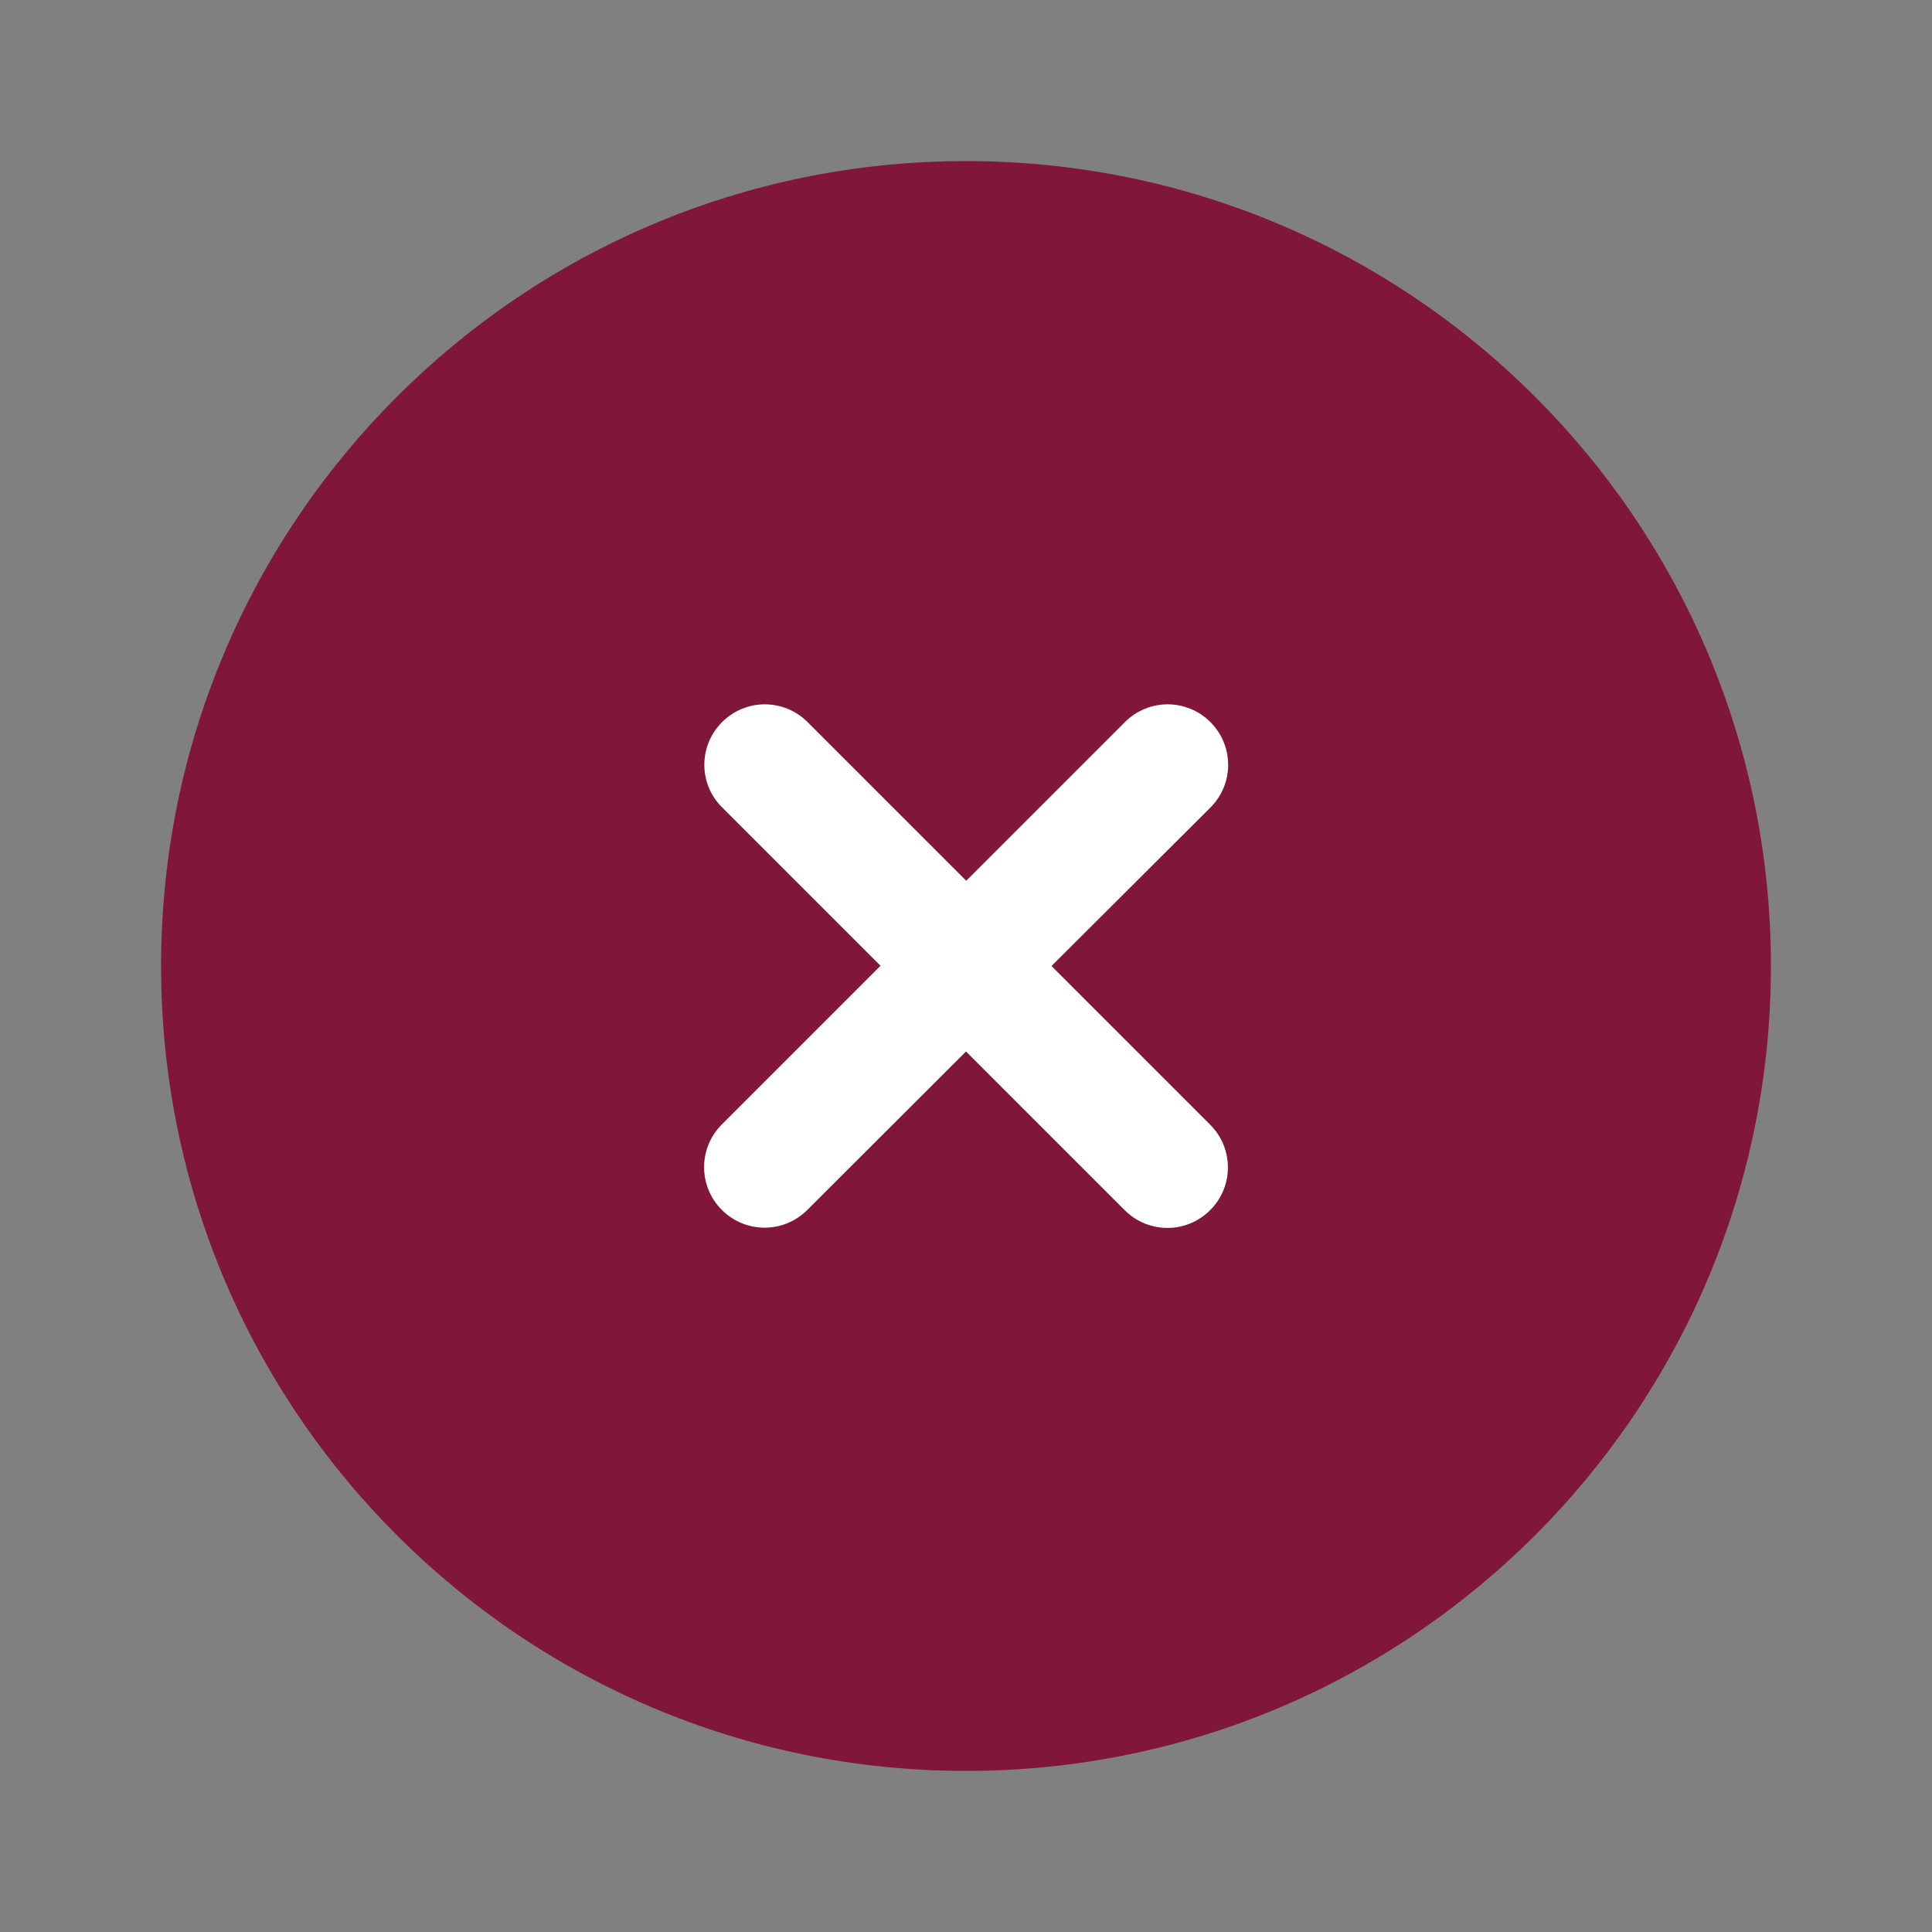 <?xml version="1.0" encoding="utf-8"?>
<!-- Generator: Adobe Illustrator 24.0.1, SVG Export Plug-In . SVG Version: 6.00 Build 0)  -->
<svg version="1.1" id="Camada_1" xmlns="http://www.w3.org/2000/svg" xmlns:xlink="http://www.w3.org/1999/xlink" x="0px" y="0px"
	 viewBox="0 0 800 800" style="enable-background:new 0 0 800 800;" xml:space="preserve">
<rect x="0" y="0" width="800" height="800" fill="#808080" stroke="none"/>
<rect x="235" y="246.5" fill="#FFFFFF" stroke="#000000" stroke-miterlimit="10" width="314" height="307"/>
<path fill="#80163A" fill-rule="evenodd" clip-rule="evenodd" d="M733.3,400c0,184.1-149.2,333.3-333.3,333.3S66.7,584.1,66.7,400S215.9,66.7,400,66.7S733.3,215.9,733.3,400z
	 M299,299c9.8-9.8,25.6-9.8,35.4,0l65.7,65.7l65.7-65.7c9.8-9.8,25.6-9.8,35.4,0s9.8,25.6,0,35.4L435.4,400l65.7,65.7
	c9.8,9.8,9.8,25.6,0,35.4s-25.6,9.8-35.4,0L400,435.4L334.3,501c-9.8,9.8-25.6,9.8-35.4,0s-9.8-25.6,0-35.4l65.7-65.7L299,334.3
	C289.2,324.6,289.2,308.8,299,299z"/>
</svg>
